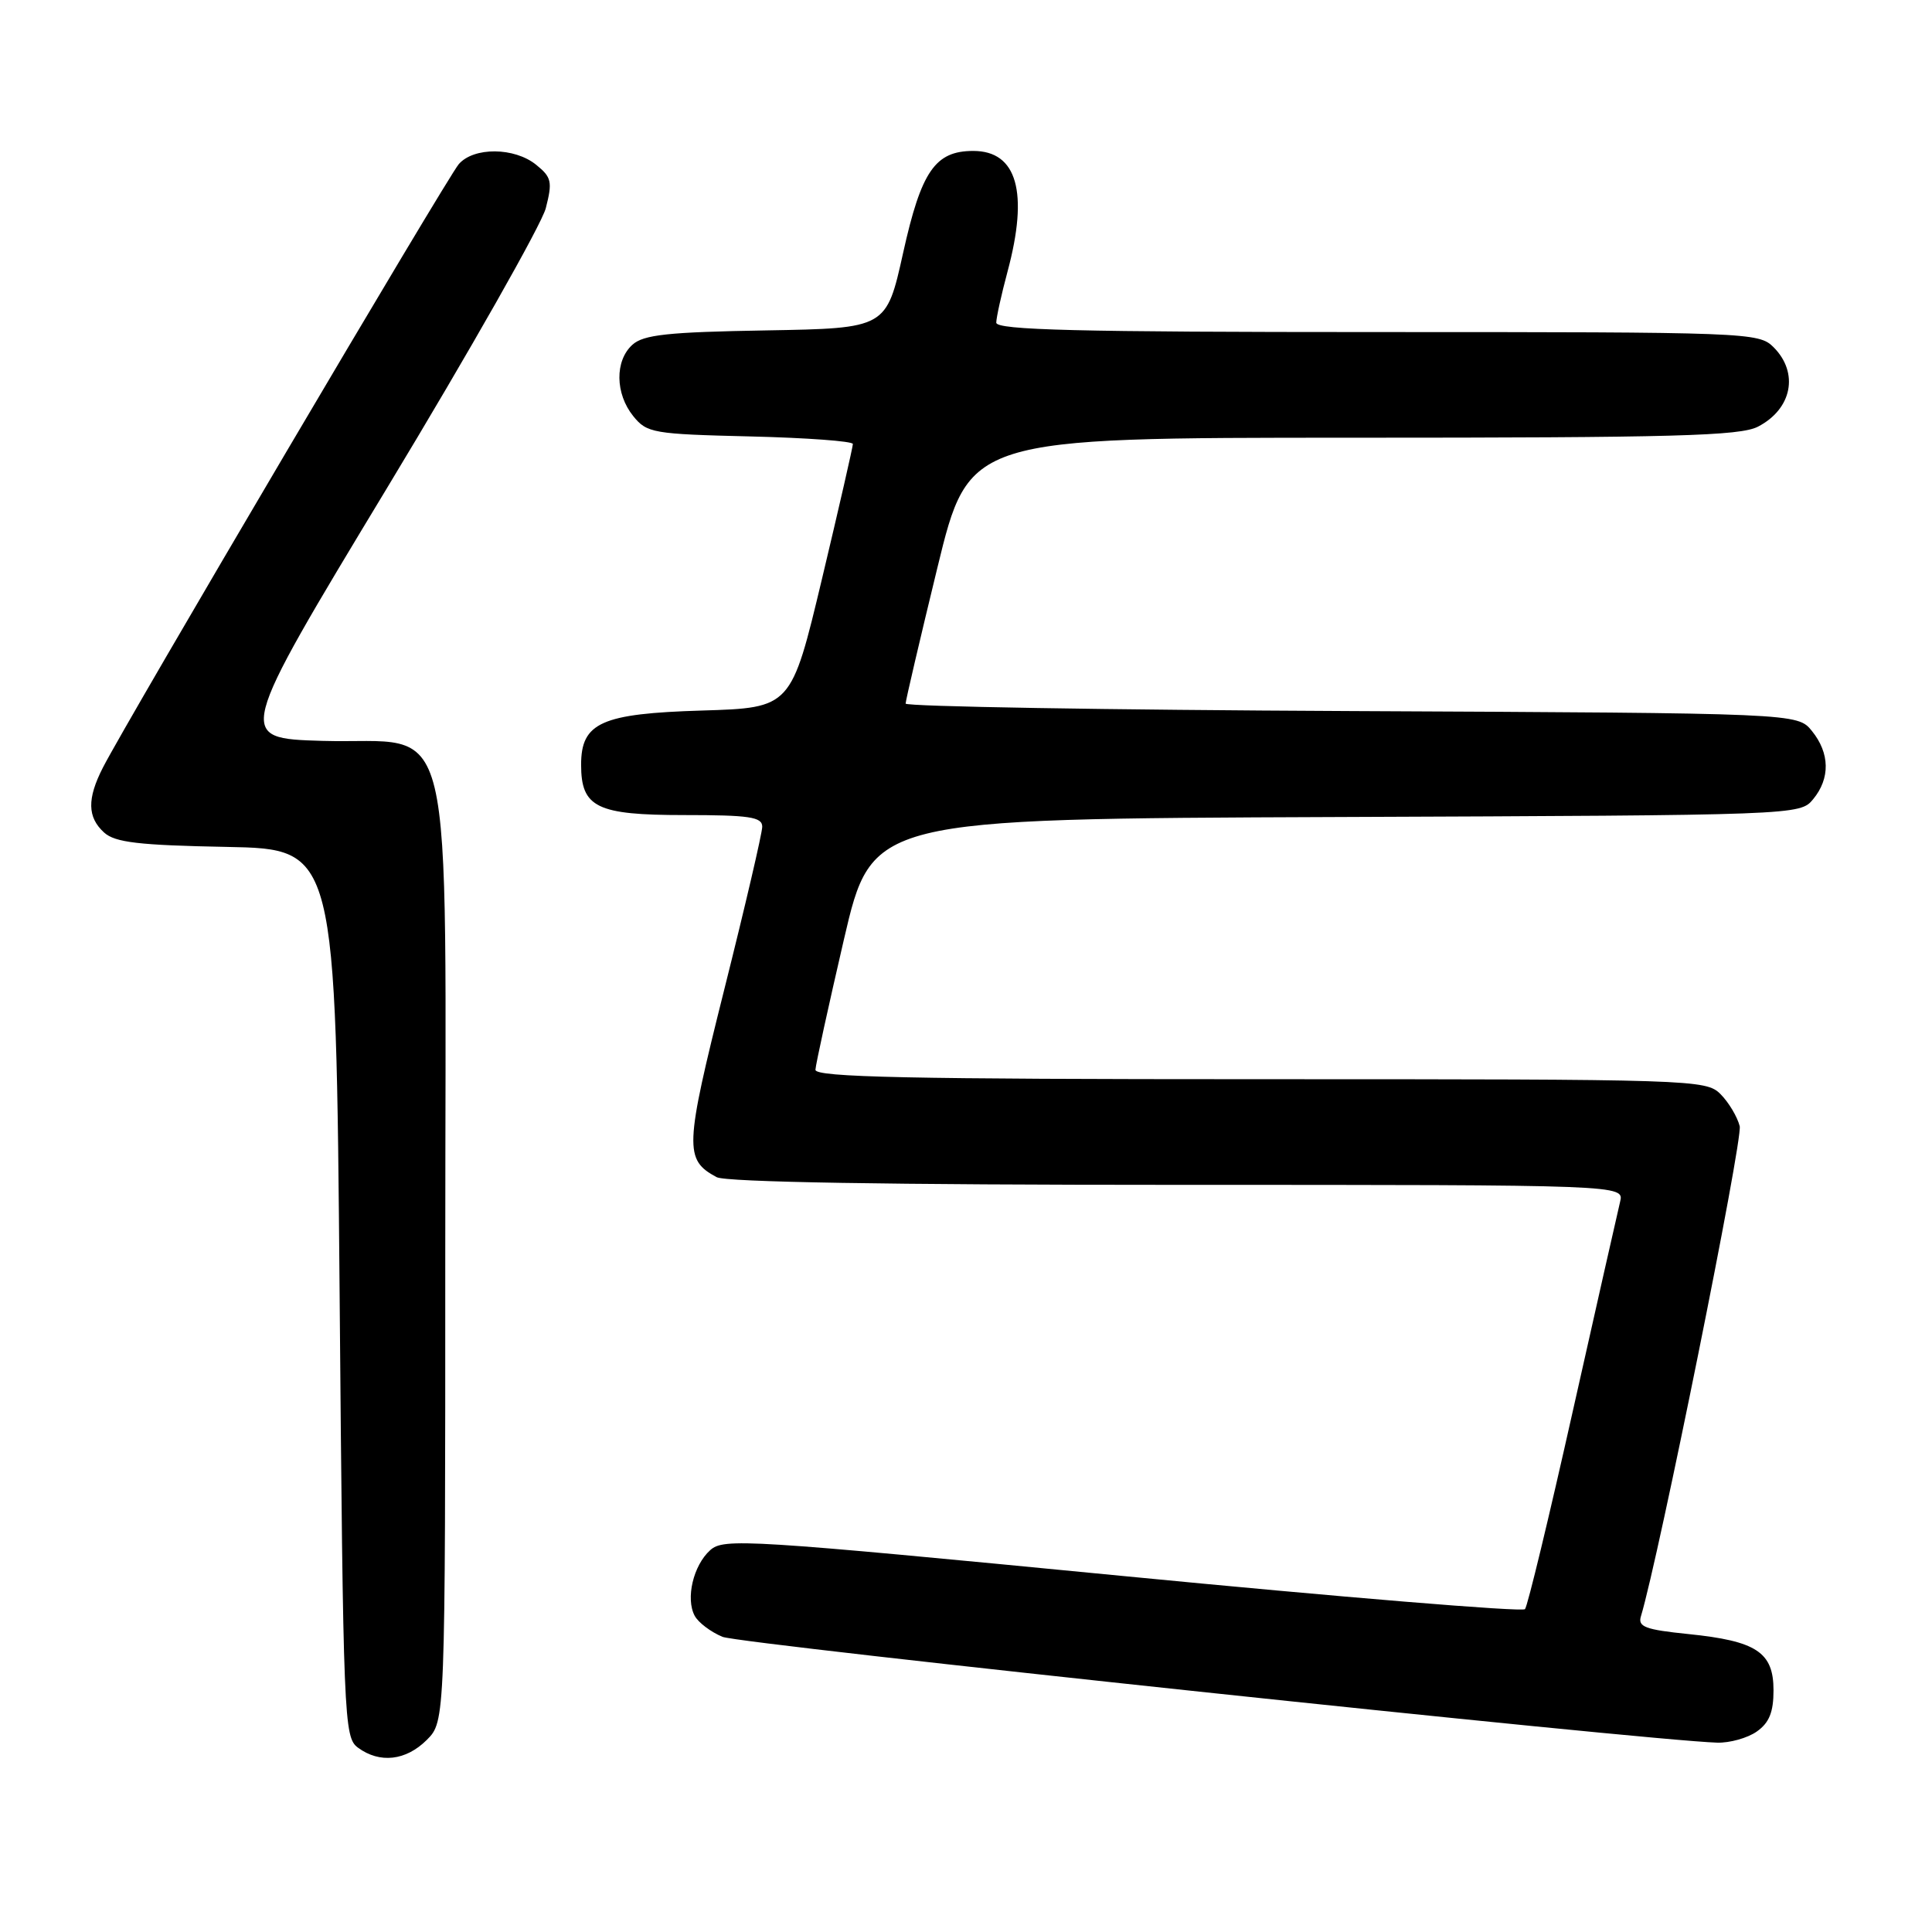 <?xml version="1.0" encoding="UTF-8" standalone="no"?>
<!DOCTYPE svg PUBLIC "-//W3C//DTD SVG 1.1//EN" "http://www.w3.org/Graphics/SVG/1.1/DTD/svg11.dtd" >
<svg xmlns="http://www.w3.org/2000/svg" xmlns:xlink="http://www.w3.org/1999/xlink" version="1.1" viewBox="0 0 256 256">
 <g >
 <path fill="currentColor"
d=" M 56.55 230.55 C 59.00 228.09 59.00 228.09 59.00 166.10 C 59.00 91.64 60.69 98.69 42.71 98.17 C 31.25 97.83 31.25 97.83 51.28 64.67 C 62.30 46.43 71.76 29.74 72.32 27.59 C 73.22 24.08 73.09 23.49 71.05 21.84 C 68.17 19.50 62.78 19.46 60.79 21.75 C 59.28 23.48 16.79 95.53 13.64 101.70 C 11.52 105.84 11.57 108.30 13.80 110.32 C 15.25 111.63 18.38 112.00 30.05 112.22 C 44.50 112.50 44.50 112.50 45.00 171.33 C 45.48 228.11 45.57 230.21 47.44 231.58 C 50.33 233.70 53.79 233.30 56.55 230.55 Z  M 232.78 229.44 C 234.43 228.28 235.00 226.88 235.00 223.97 C 235.00 218.92 232.74 217.44 223.71 216.52 C 218.01 215.94 217.00 215.56 217.43 214.17 C 219.78 206.42 230.96 150.99 230.52 149.22 C 230.20 147.97 229.06 146.06 227.97 144.97 C 226.05 143.05 224.41 143.00 167.00 143.00 C 120.44 143.00 108.01 142.74 108.05 141.75 C 108.08 141.06 109.78 133.30 111.82 124.50 C 115.54 108.50 115.54 108.50 177.02 108.26 C 238.30 108.02 238.51 108.01 240.25 105.90 C 242.53 103.14 242.47 99.80 240.09 96.86 C 238.18 94.50 238.18 94.50 179.09 94.22 C 146.59 94.07 120.00 93.62 120.00 93.23 C 120.00 92.84 121.89 84.75 124.20 75.26 C 128.40 58.00 128.40 58.00 179.25 58.00 C 221.92 58.00 230.55 57.76 232.93 56.54 C 237.46 54.20 238.40 49.40 235.00 46.00 C 233.05 44.05 231.67 44.00 182.50 44.00 C 142.76 44.00 132.00 43.73 132.01 42.75 C 132.02 42.06 132.69 39.02 133.50 36.00 C 136.33 25.47 134.77 20.00 128.96 20.00 C 123.91 20.00 122.07 22.68 119.67 33.50 C 117.45 43.50 117.45 43.50 101.53 43.78 C 88.48 44.00 85.27 44.35 83.80 45.68 C 81.45 47.80 81.51 52.17 83.91 55.14 C 85.72 57.38 86.53 57.52 99.41 57.83 C 106.88 58.01 113.00 58.46 113.01 58.83 C 113.01 59.20 111.18 67.22 108.93 76.65 C 104.84 93.79 104.84 93.79 93.02 94.15 C 79.69 94.55 77.00 95.75 77.00 101.33 C 77.00 106.99 79.07 108.00 90.65 108.00 C 99.29 108.00 101.00 108.25 101.00 109.54 C 101.00 110.38 98.74 120.07 95.98 131.07 C 90.72 152.06 90.65 153.67 94.96 155.98 C 96.20 156.64 117.62 157.00 156.04 157.00 C 215.22 157.00 215.22 157.00 214.67 159.25 C 214.37 160.49 211.55 172.97 208.40 187.00 C 205.26 201.03 202.41 212.83 202.07 213.22 C 201.73 213.62 177.72 211.64 148.72 208.82 C 98.84 203.98 95.89 203.79 94.10 205.41 C 91.86 207.43 90.83 211.82 92.05 214.10 C 92.53 215.00 94.19 216.25 95.74 216.89 C 98.09 217.86 217.92 230.61 227.53 230.91 C 229.19 230.96 231.56 230.30 232.78 229.44 Z "/>
</g>
</svg>